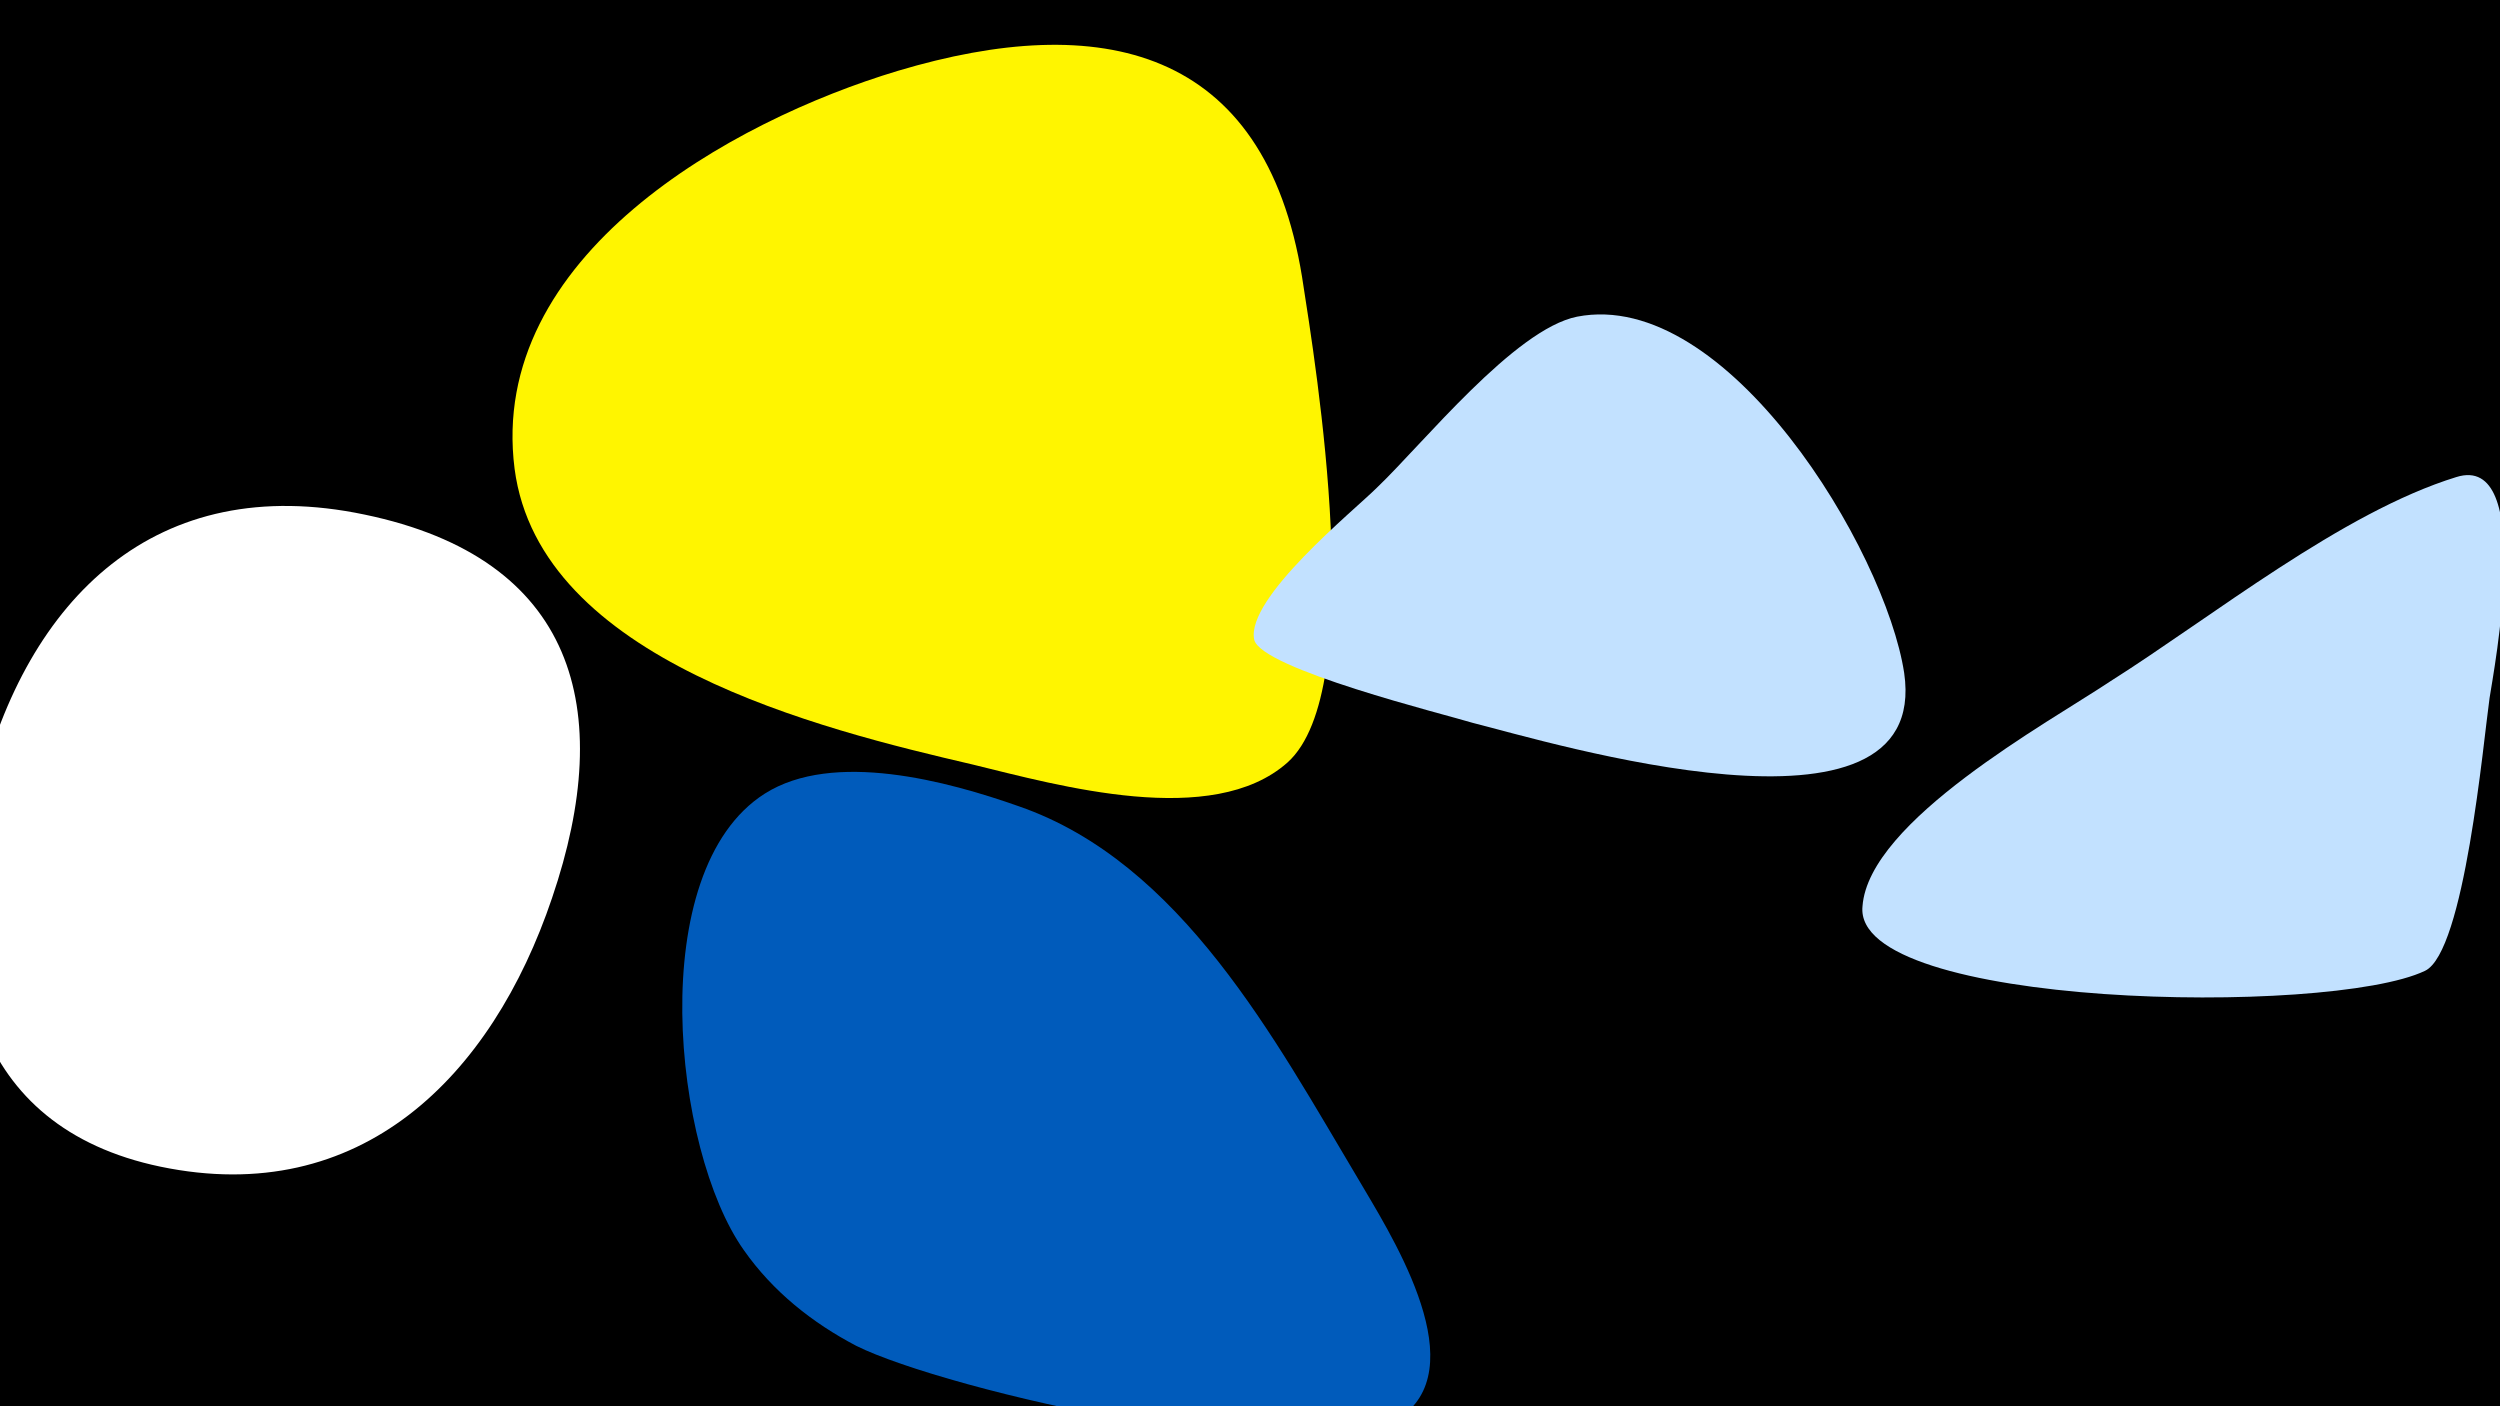 <svg width="1200" height="675" viewBox="-500 -500 1200 675" xmlns="http://www.w3.org/2000/svg"><path d="M-500-500h1200v675h-1200z" fill="#000"/><path d="M-325-253c-100-21-162 40-185 133-20 81-4 161 87 180 96 20 159-43 188-129 31-91 11-163-90-184z"  fill="#fff" /><path d="M125-367c-18-111-97-128-194-99-80 24-197 89-184 191 12 92 147 125 220 142 41 10 115 31 151-1 39-35 14-188 7-233z"  fill="#fff500" /><path d="M152 66c-40-67-85-152-163-179-34-12-89-27-122-6-58 37-44 171-10 219 14 20 33 35 54 46 42 21 224 64 263 33 33-26-8-89-22-113z"  fill="#005bbb" /><path d="M414-177c-9-59-85-185-157-171-30 6-74 61-96 82-11 11-63 53-59 73 3 14 92 36 105 40 36 9 220 65 207-24z"  fill="#c2e1ff" /><path d="M679-271c-55 17-117 67-166 98-30 20-116 67-119 108-5 49 224 53 270 31 19-9 28-110 31-131 2-13 22-118-16-106z"  fill="#c2e1ff" /></svg>